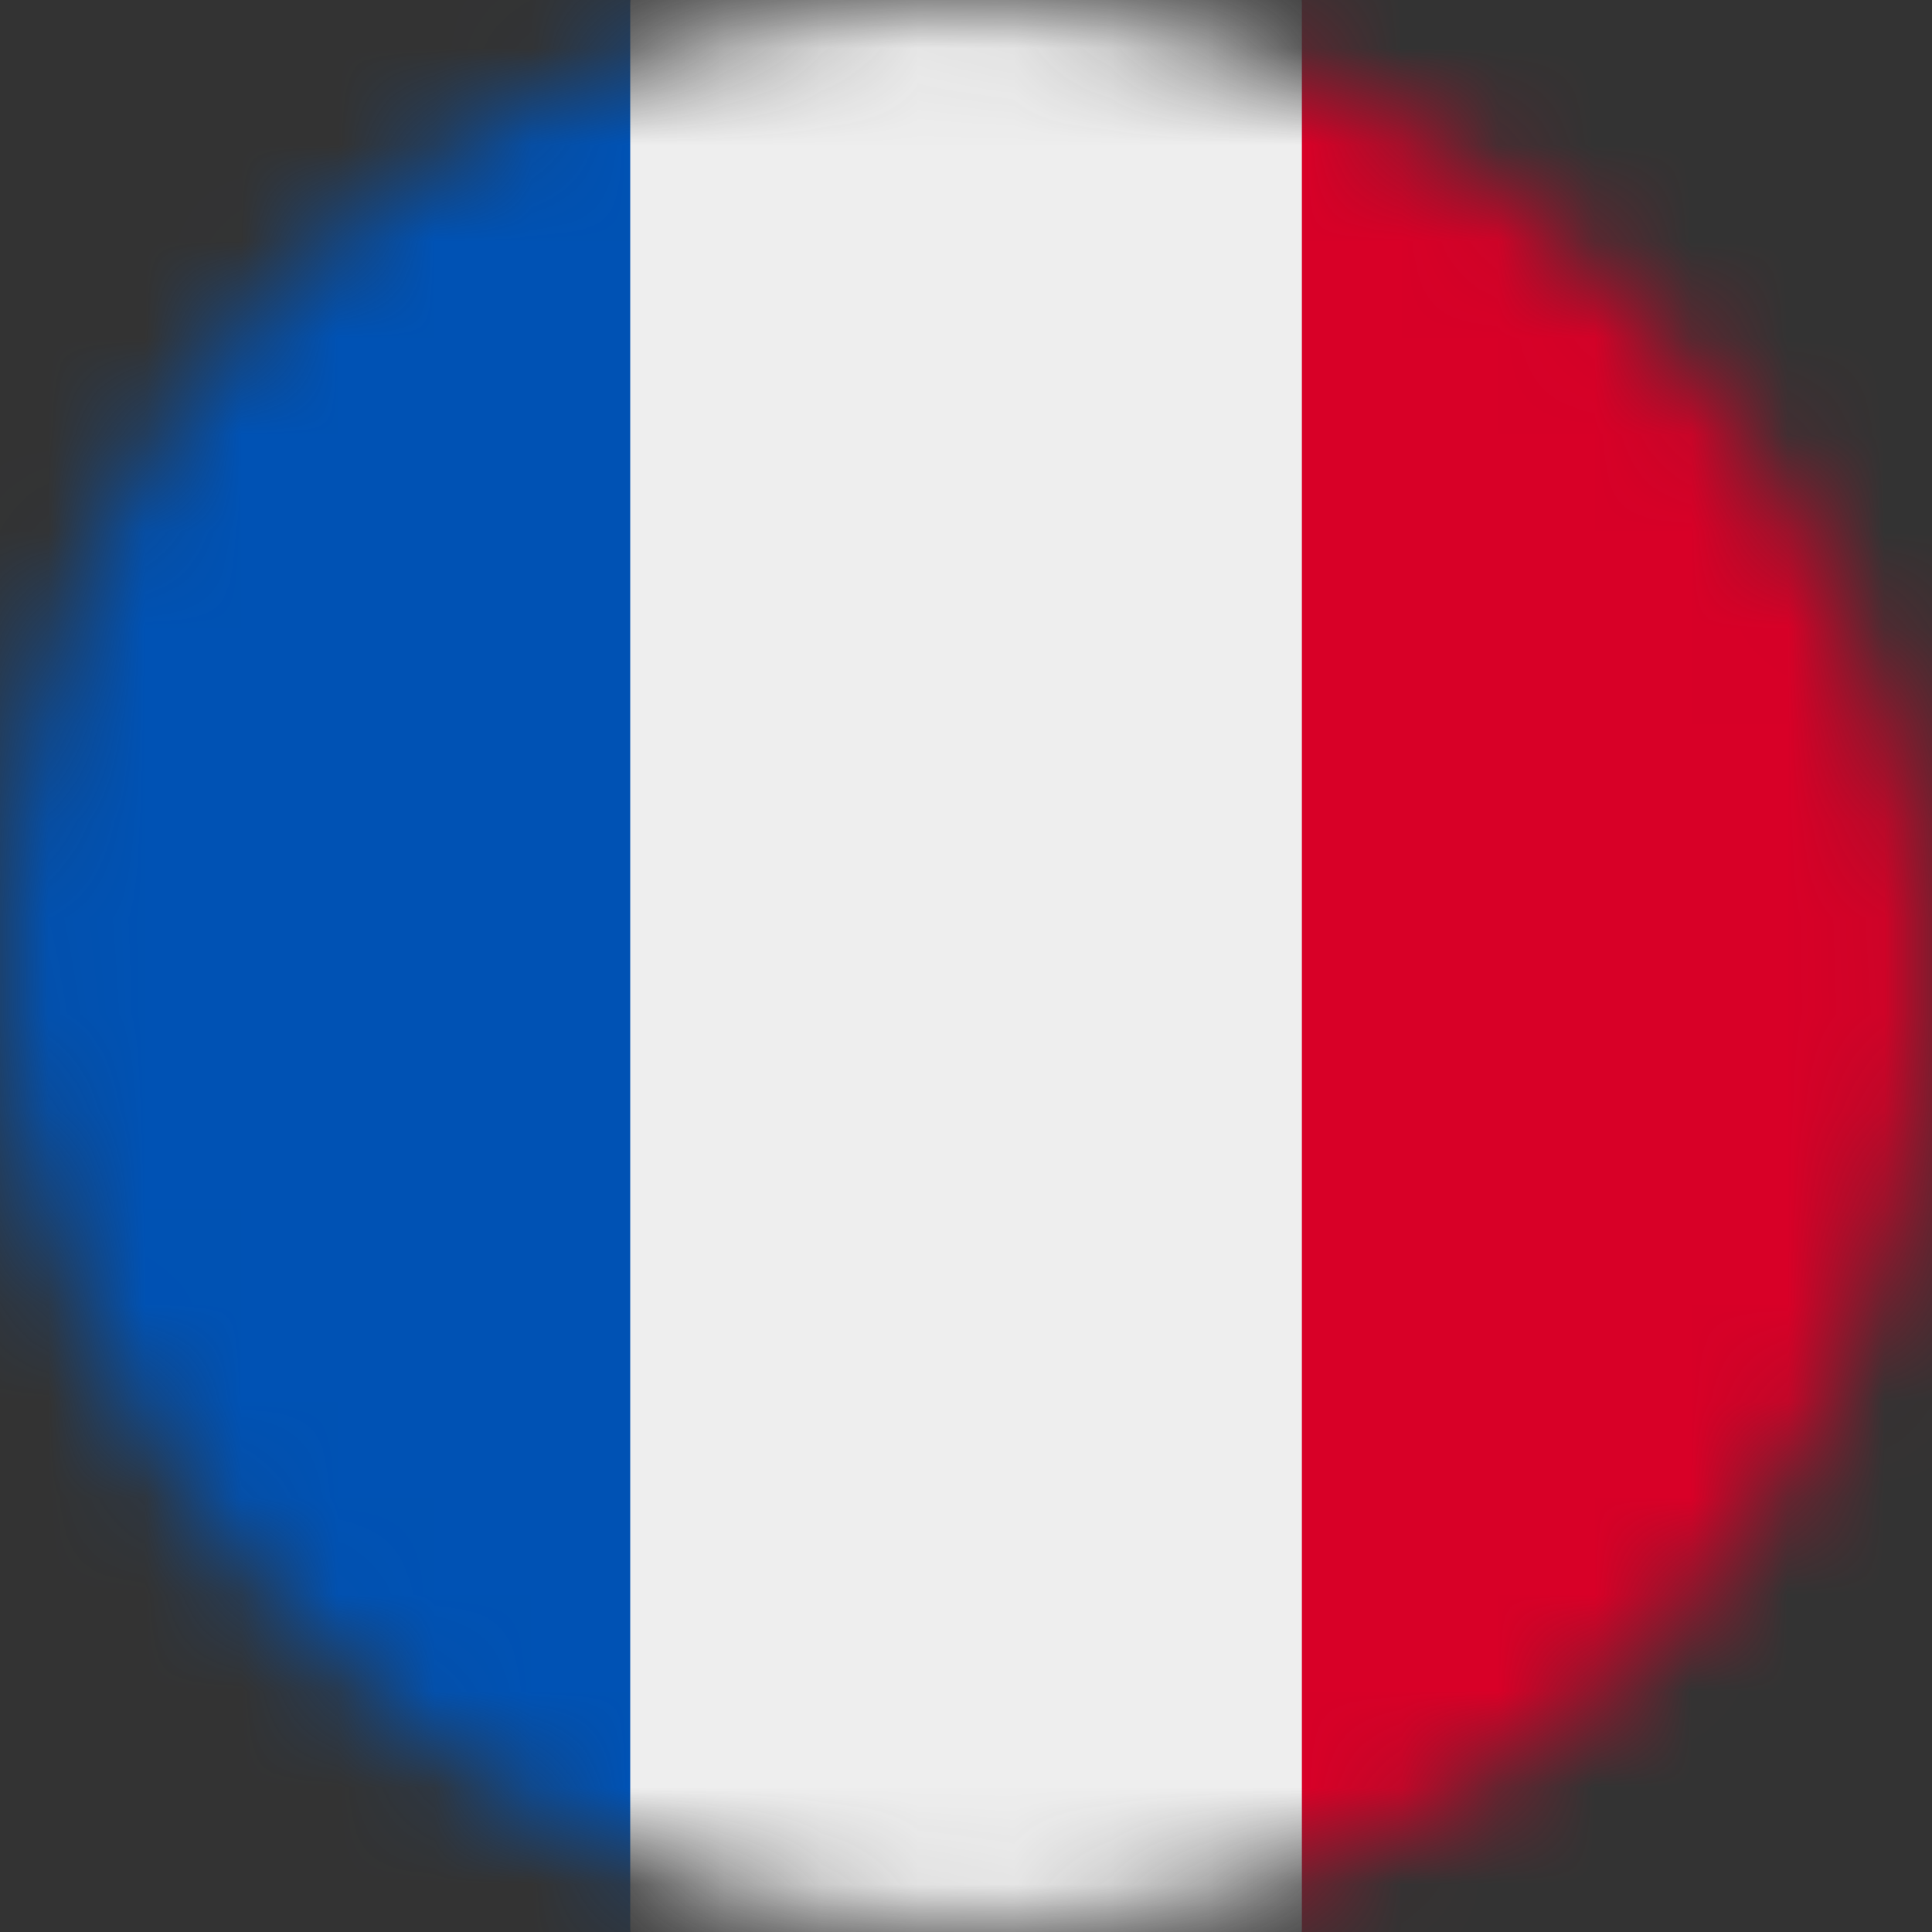 <svg width="20" height="20" viewBox="0 0 20 20" fill="none" xmlns="http://www.w3.org/2000/svg">
<rect x="0" y="0" width="20" height="20" fill="#333333" stroke="none"/>
<g clip-path="url(#clip0_2005_832)">
<mask id="mask0_2005_832" style="mask-type:alpha" maskUnits="userSpaceOnUse" x="0" y="0" width="20" height="20">
<rect width="20" height="20" rx="10" fill="#F9FAFB"/>
</mask>
<g mask="url(#mask0_2005_832)">
<path d="M6.524 0H13.477L14.489 9.855L13.477 20H6.524L5.36 10.102L6.524 0Z" fill="#EEEEEE"/>
<path d="M0 0H6.524V20H0V0Z" fill="#0052B4"/>
<path d="M13.477 0H20V20H13.477V0Z" fill="#D80027"/>
</g>
</g>
<defs>
<clipPath id="clip0_2005_832">
<rect width="20" height="20" fill="white"/>
</clipPath>
</defs>
</svg>
